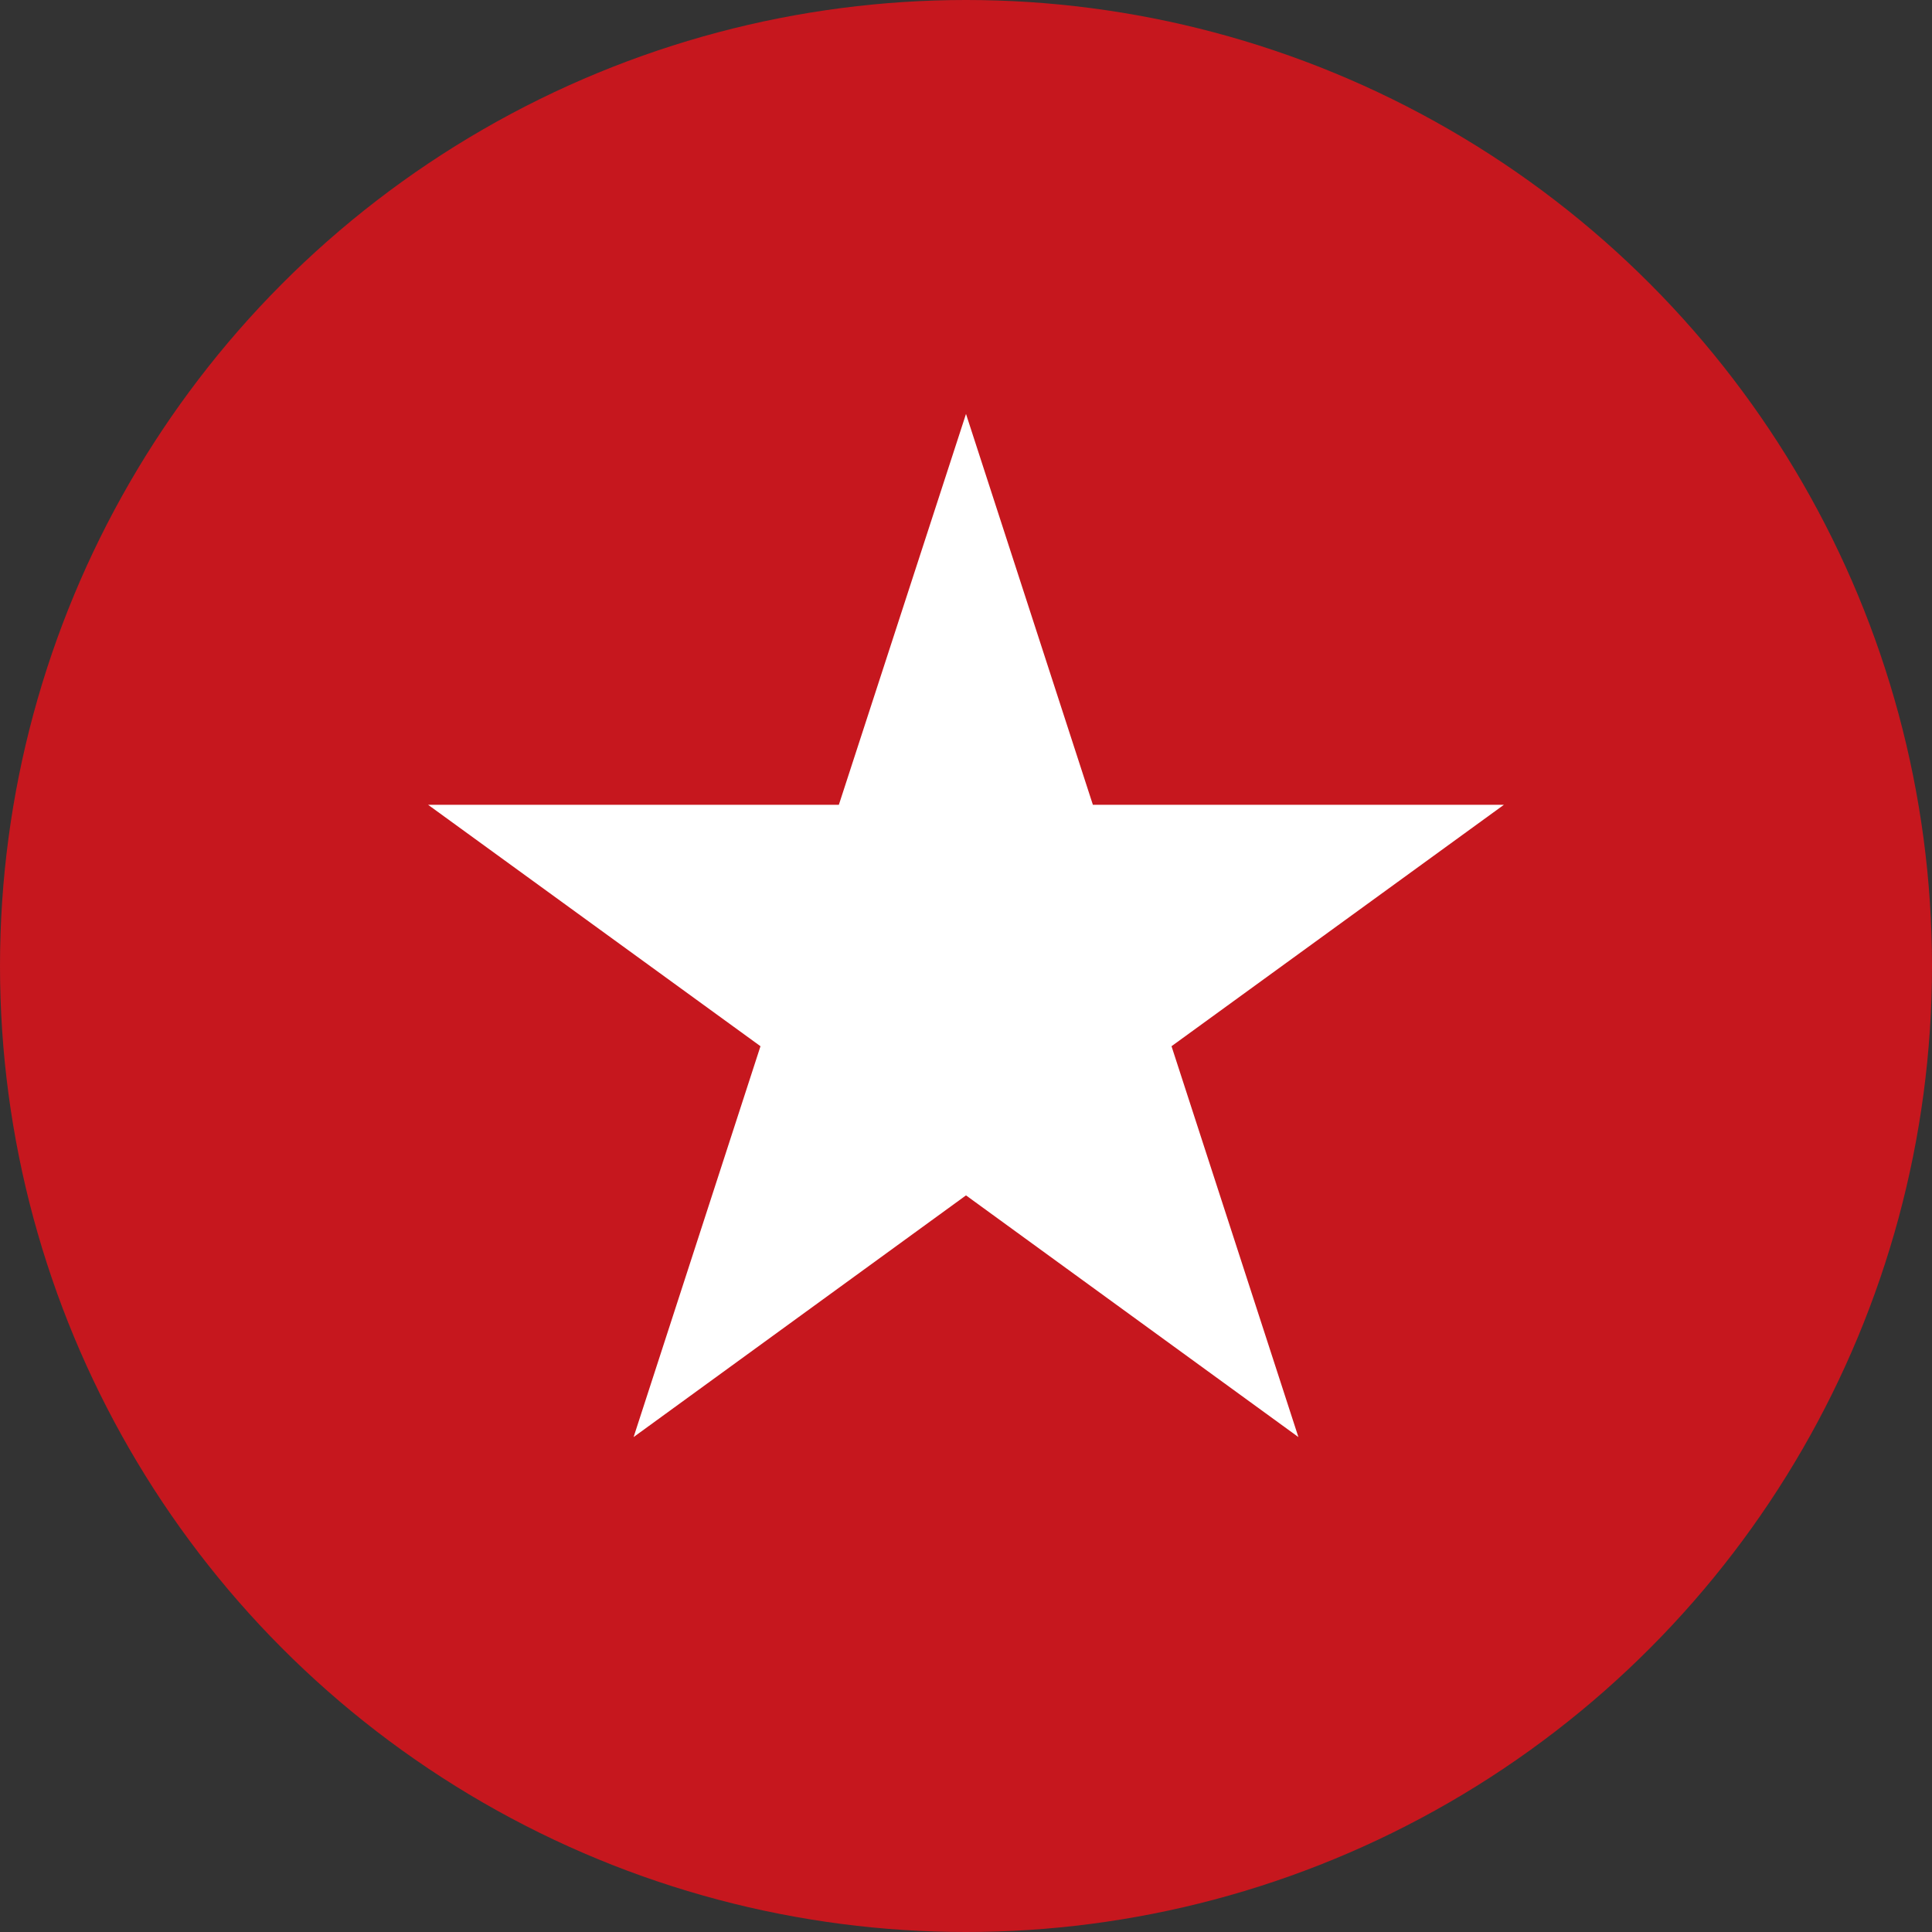 <svg xmlns="http://www.w3.org/2000/svg" viewBox="0 0 73.7 73.7"><rect x="0" y="0" width="73.7" height="73.7" fill="#333333" stroke="none"/><defs><style>.cls-1{fill:#c6171e;}.cls-2{fill:#fff;}</style></defs><g id="Calque_2" data-name="Calque 2"><g id="Calque_1-2" data-name="Calque 1"><circle class="cls-1" cx="36.85" cy="36.85" r="36.85"/><polygon class="cls-2" points="41.69 30.7 36.85 15.79 32 30.7 16.33 30.7 29.01 39.91 24.17 54.82 36.85 45.6 49.53 54.82 44.69 39.91 57.37 30.7 41.69 30.7"/></g></g></svg>